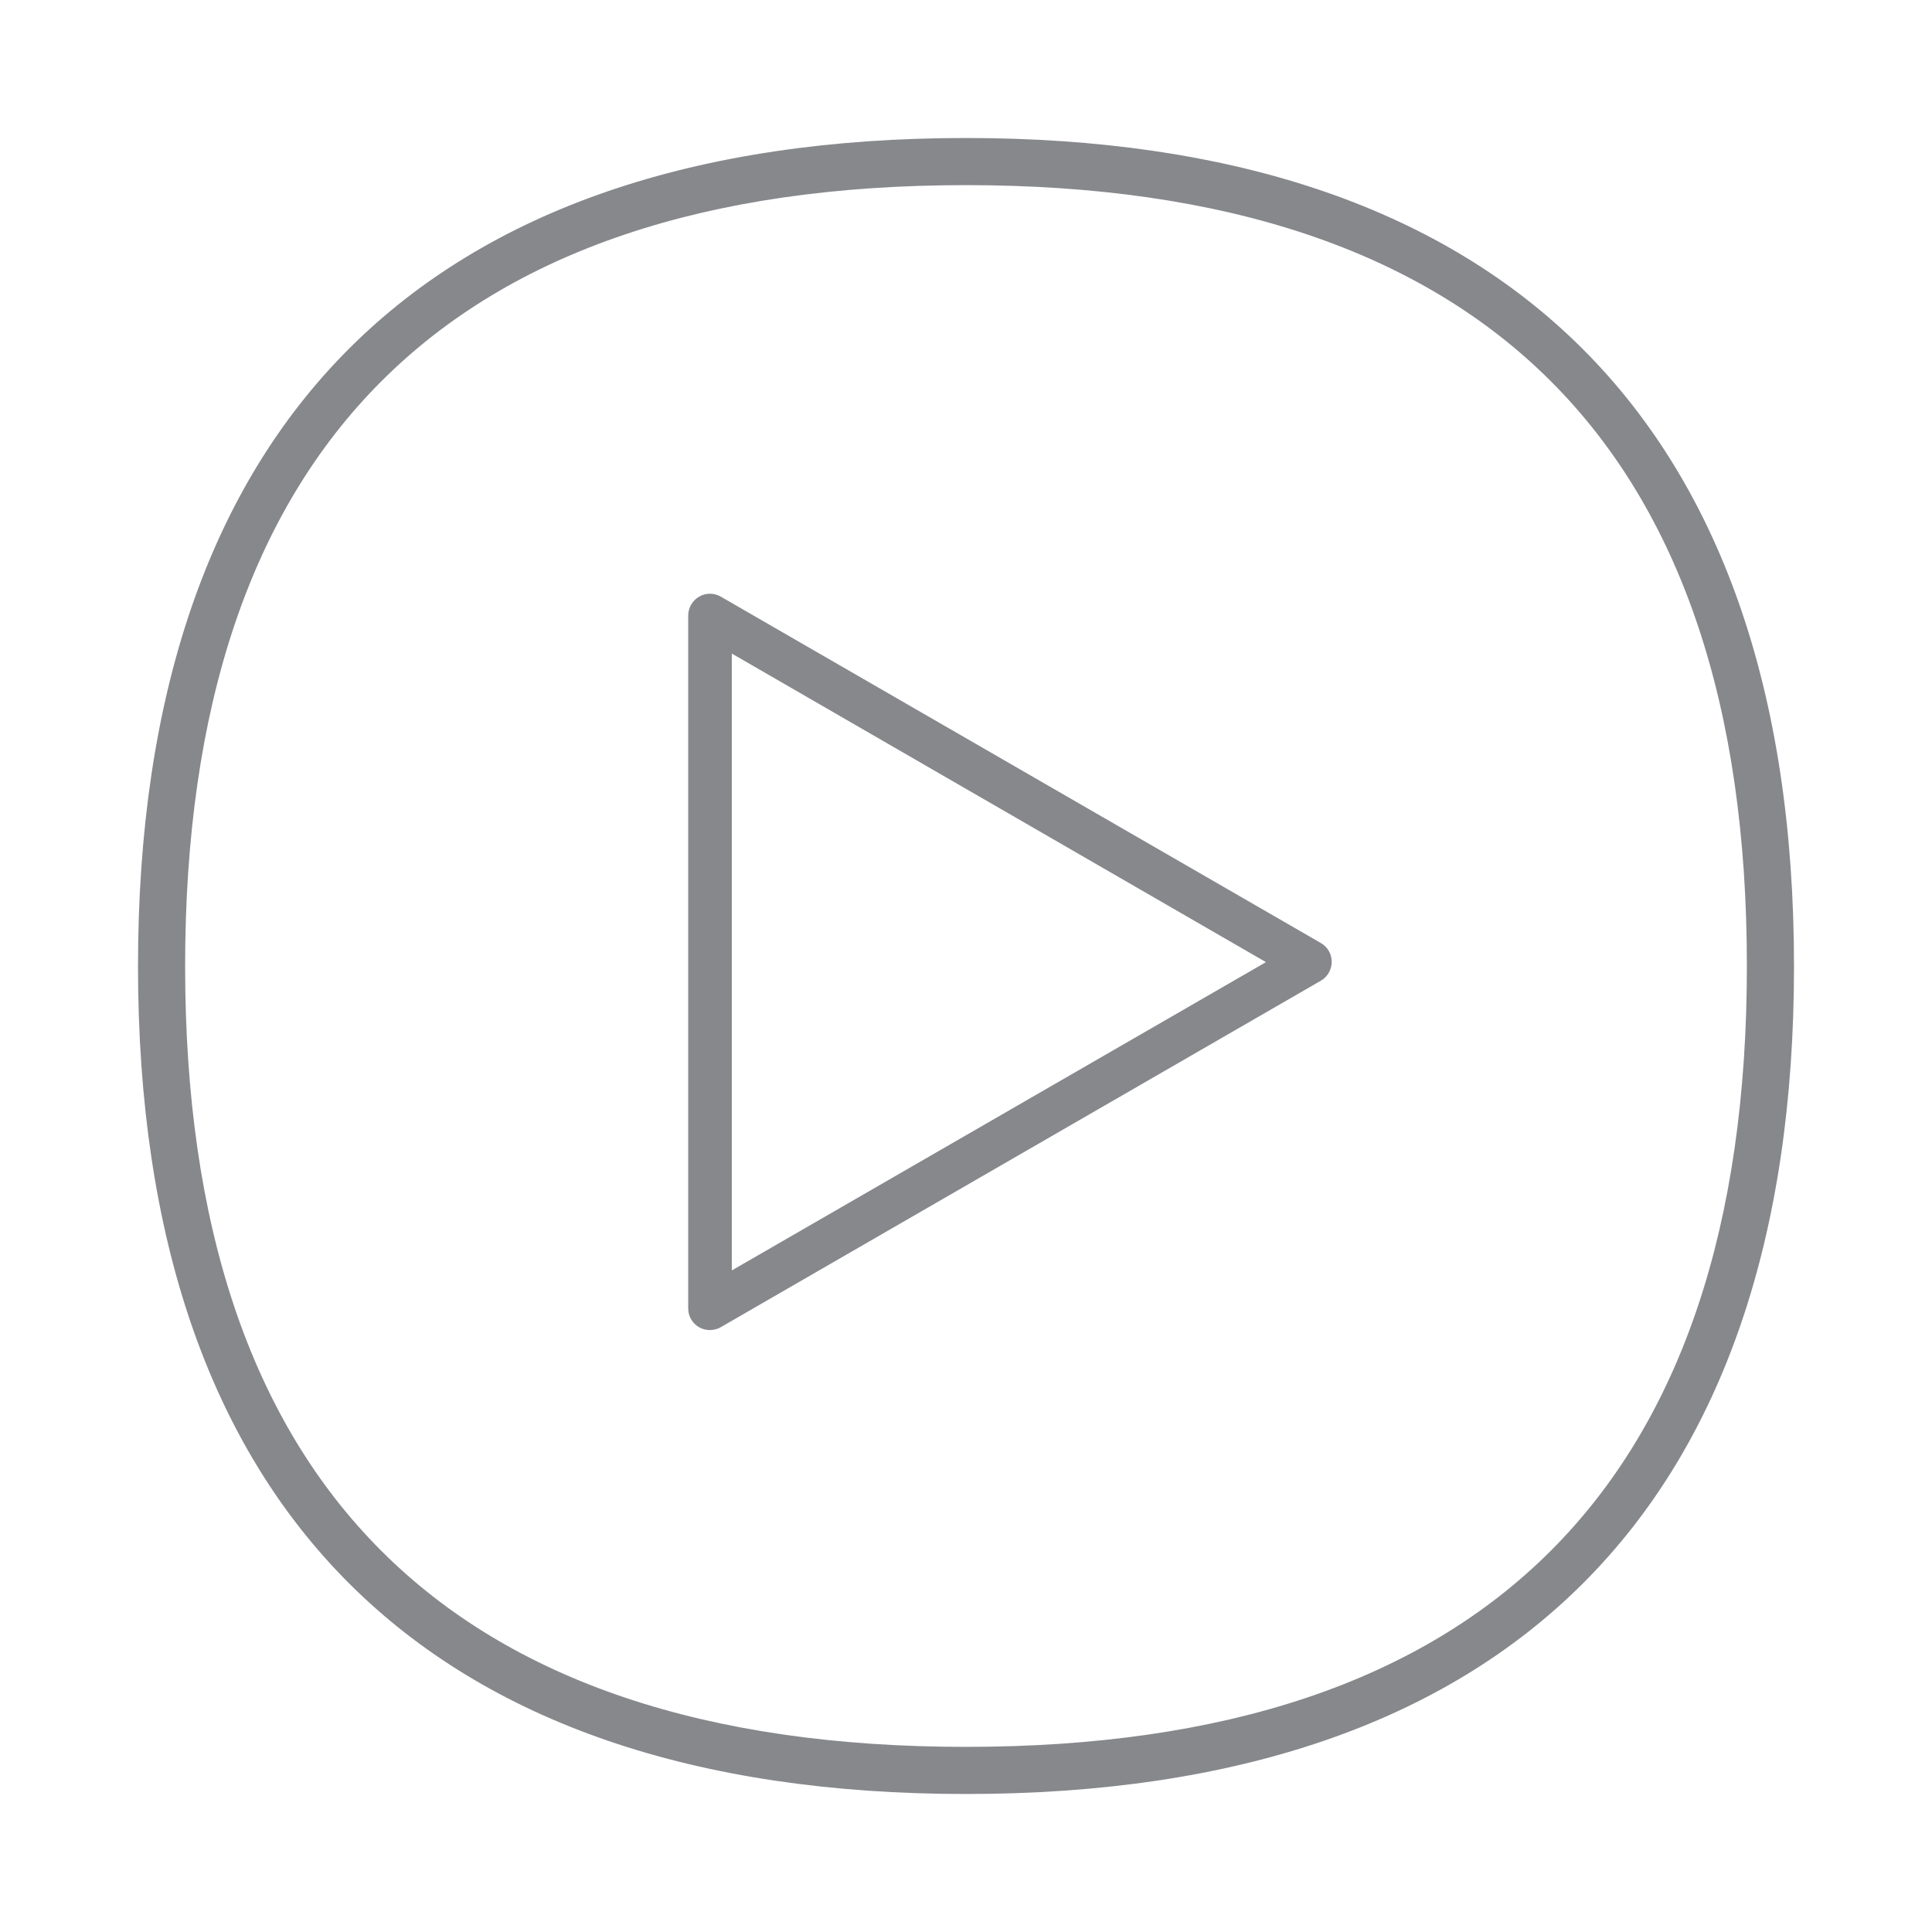 <svg width="28" height="28" viewBox="0 0 28 28" fill="none" xmlns="http://www.w3.org/2000/svg">
<path d="M13.998 26C6.151 26 2 21.852 2 14.002C2 6.151 6.147 2 13.998 2C17.828 2 20.797 2.991 22.826 4.948C24.931 6.978 26 10.025 26 14.002C26.003 21.849 21.852 26 13.998 26ZM13.998 2.683C6.493 2.683 2.683 6.493 2.683 14.002C2.683 21.508 6.489 25.317 13.998 25.317C21.511 25.317 25.317 21.511 25.317 14.002C25.32 6.489 21.511 2.683 13.998 2.683Z" fill="#86888C"/>
<path d="M10.288 19.276C10.233 19.276 10.179 19.263 10.131 19.235C10.032 19.177 9.974 19.075 9.974 18.962V8.921C9.974 8.809 10.035 8.703 10.131 8.648C10.23 8.59 10.349 8.59 10.448 8.648L19.143 13.667C19.242 13.725 19.3 13.827 19.3 13.94C19.3 14.053 19.239 14.159 19.143 14.213L10.445 19.235C10.397 19.263 10.343 19.276 10.288 19.276ZM10.606 9.472V18.412L18.347 13.944L10.606 9.472Z" fill="#86888C"/>
</svg>

